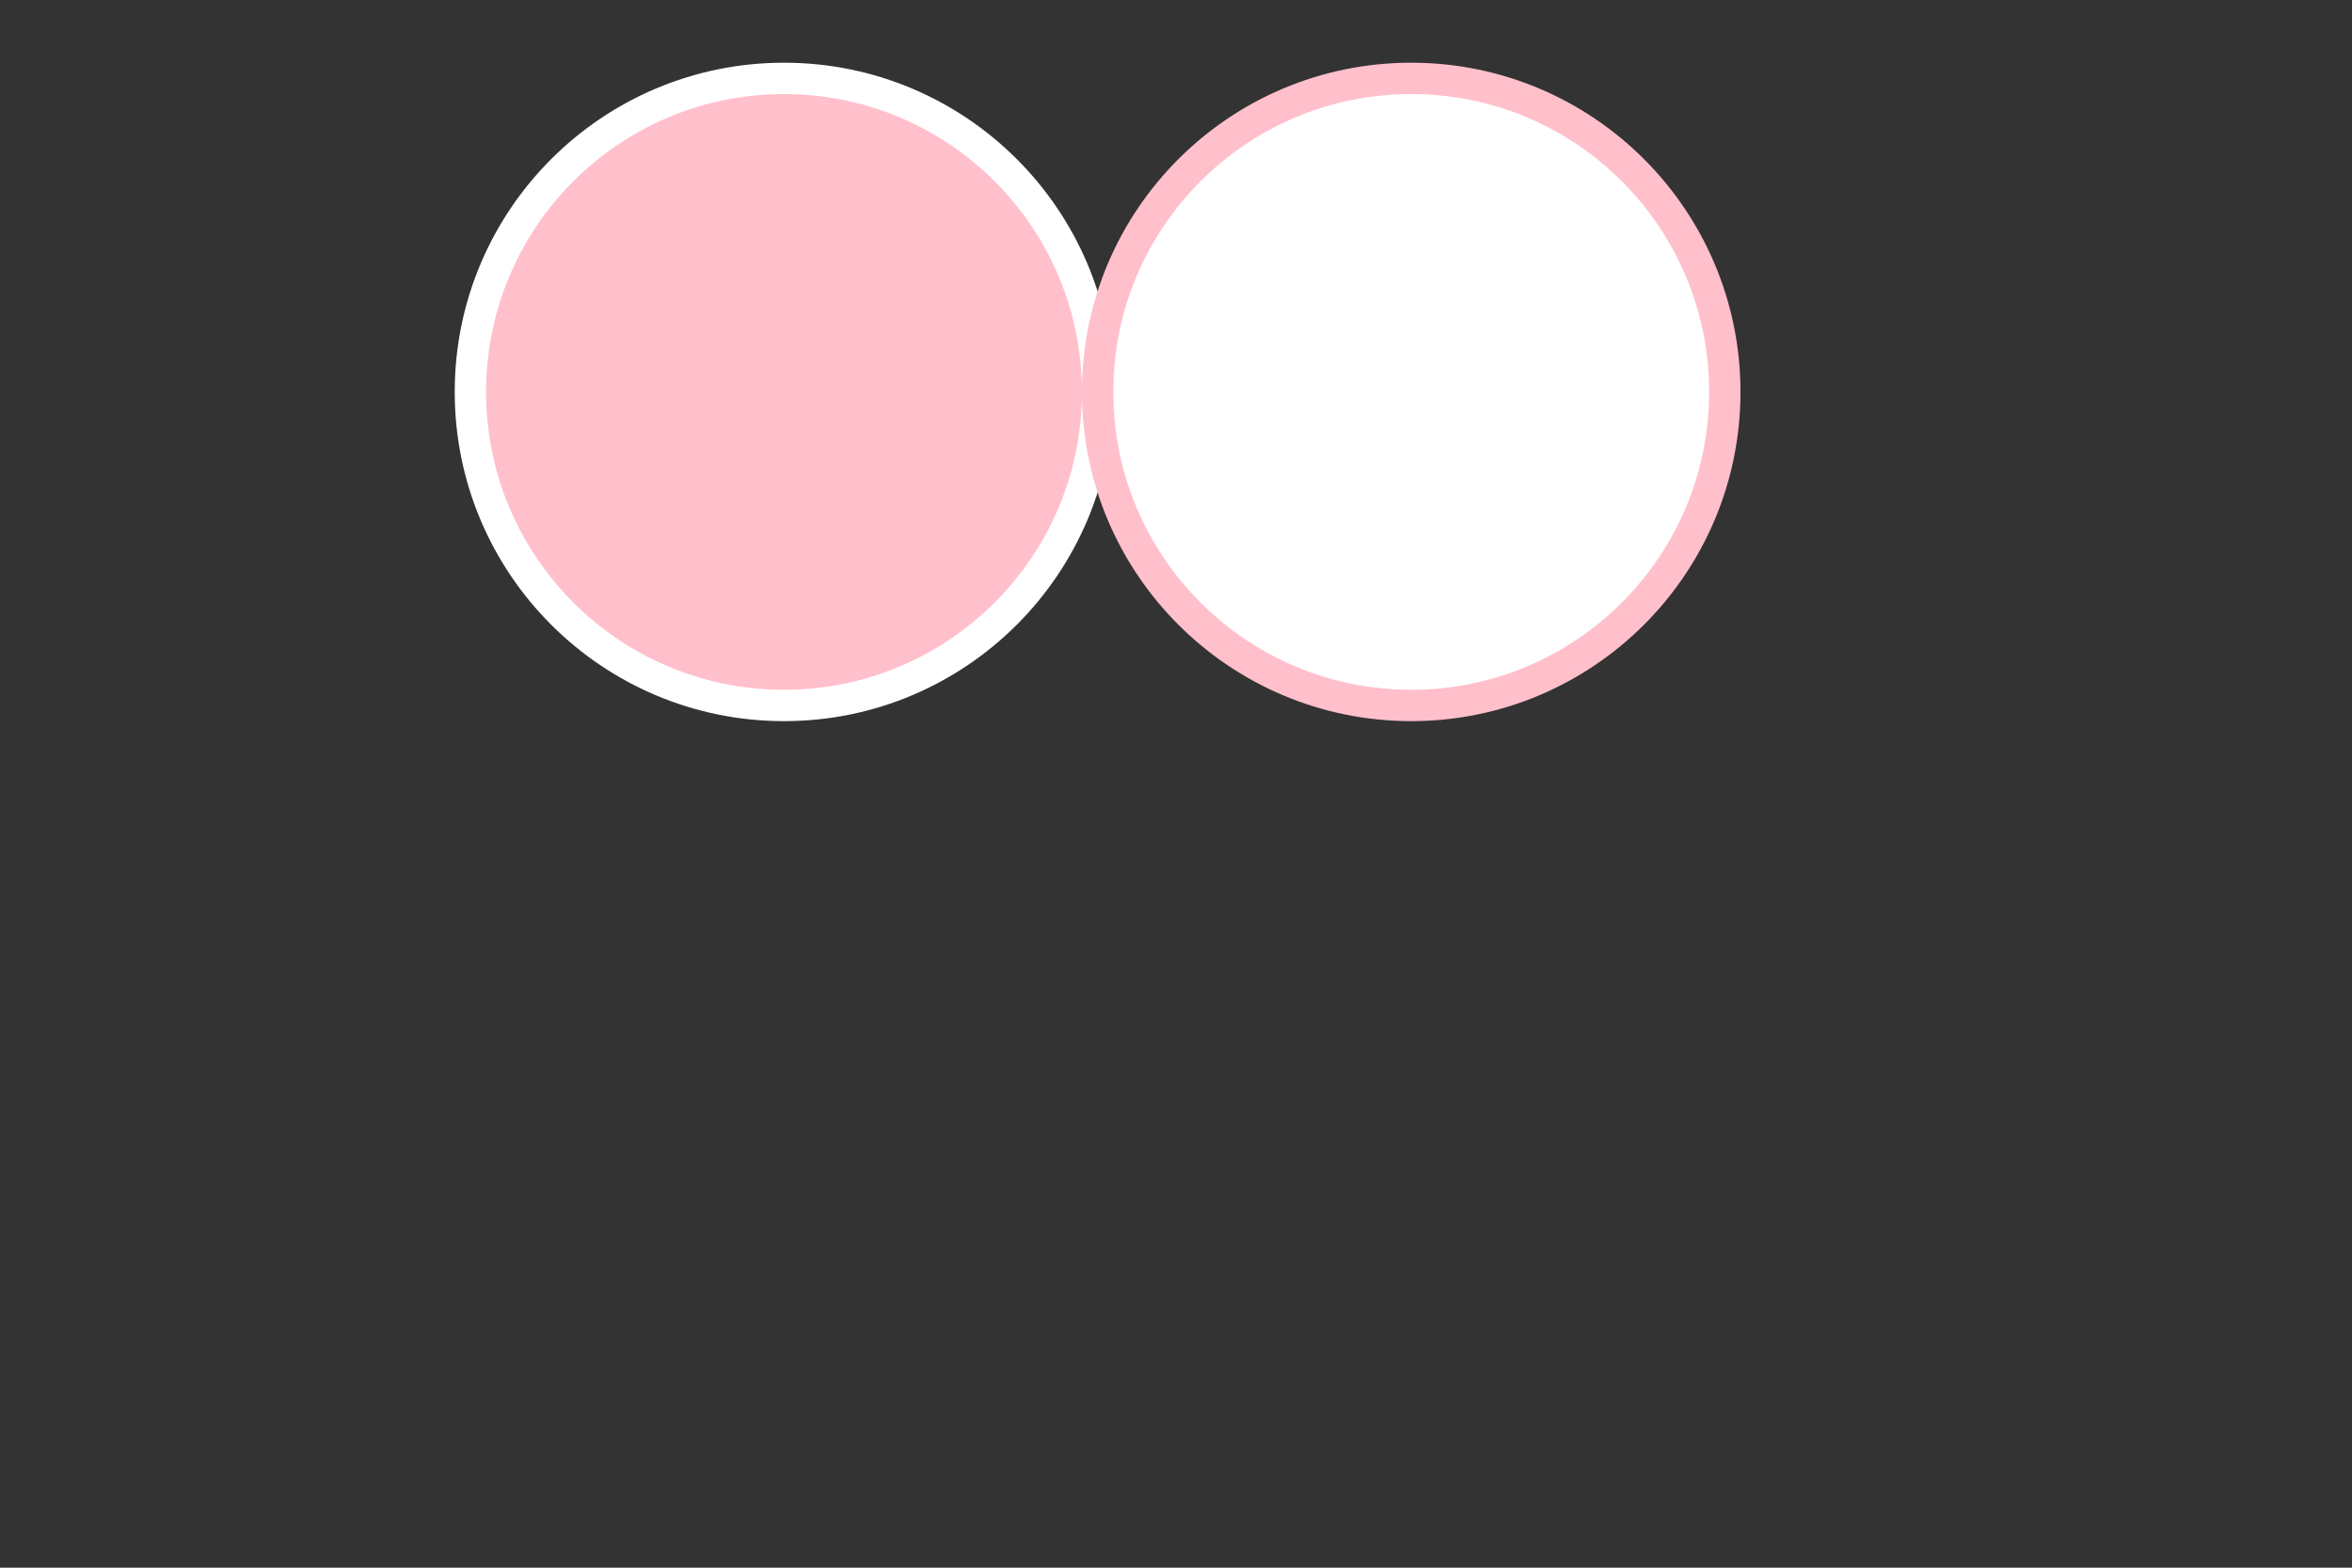 <?xml version="1.0" encoding="utf-8"?>
<!DOCTYPE svg PUBLIC "-//W3C//DTD SVG 20010904//EN"
"http://www.w3.org/TR/2001/REC-SVG-20010904/DTD/svg10.dtd">
<svg width="300px" height="200px" xml:lang="fr"
xmlns="http://www.w3.org/2000/svg"
xmlns:xlink="http://www.w3.org/1999/xlink">
   <rect width="100%" height="100%" fill="#333333" stroke="none"/>
   <title>cercle</title>
   <circle cx="100" cy="50" r="40" stroke="white" stroke-width="4" fill="pink" />
   <circle cx="180" cy="50" r="40" stroke="pink" stroke-width="4" fill="white" />
</svg>